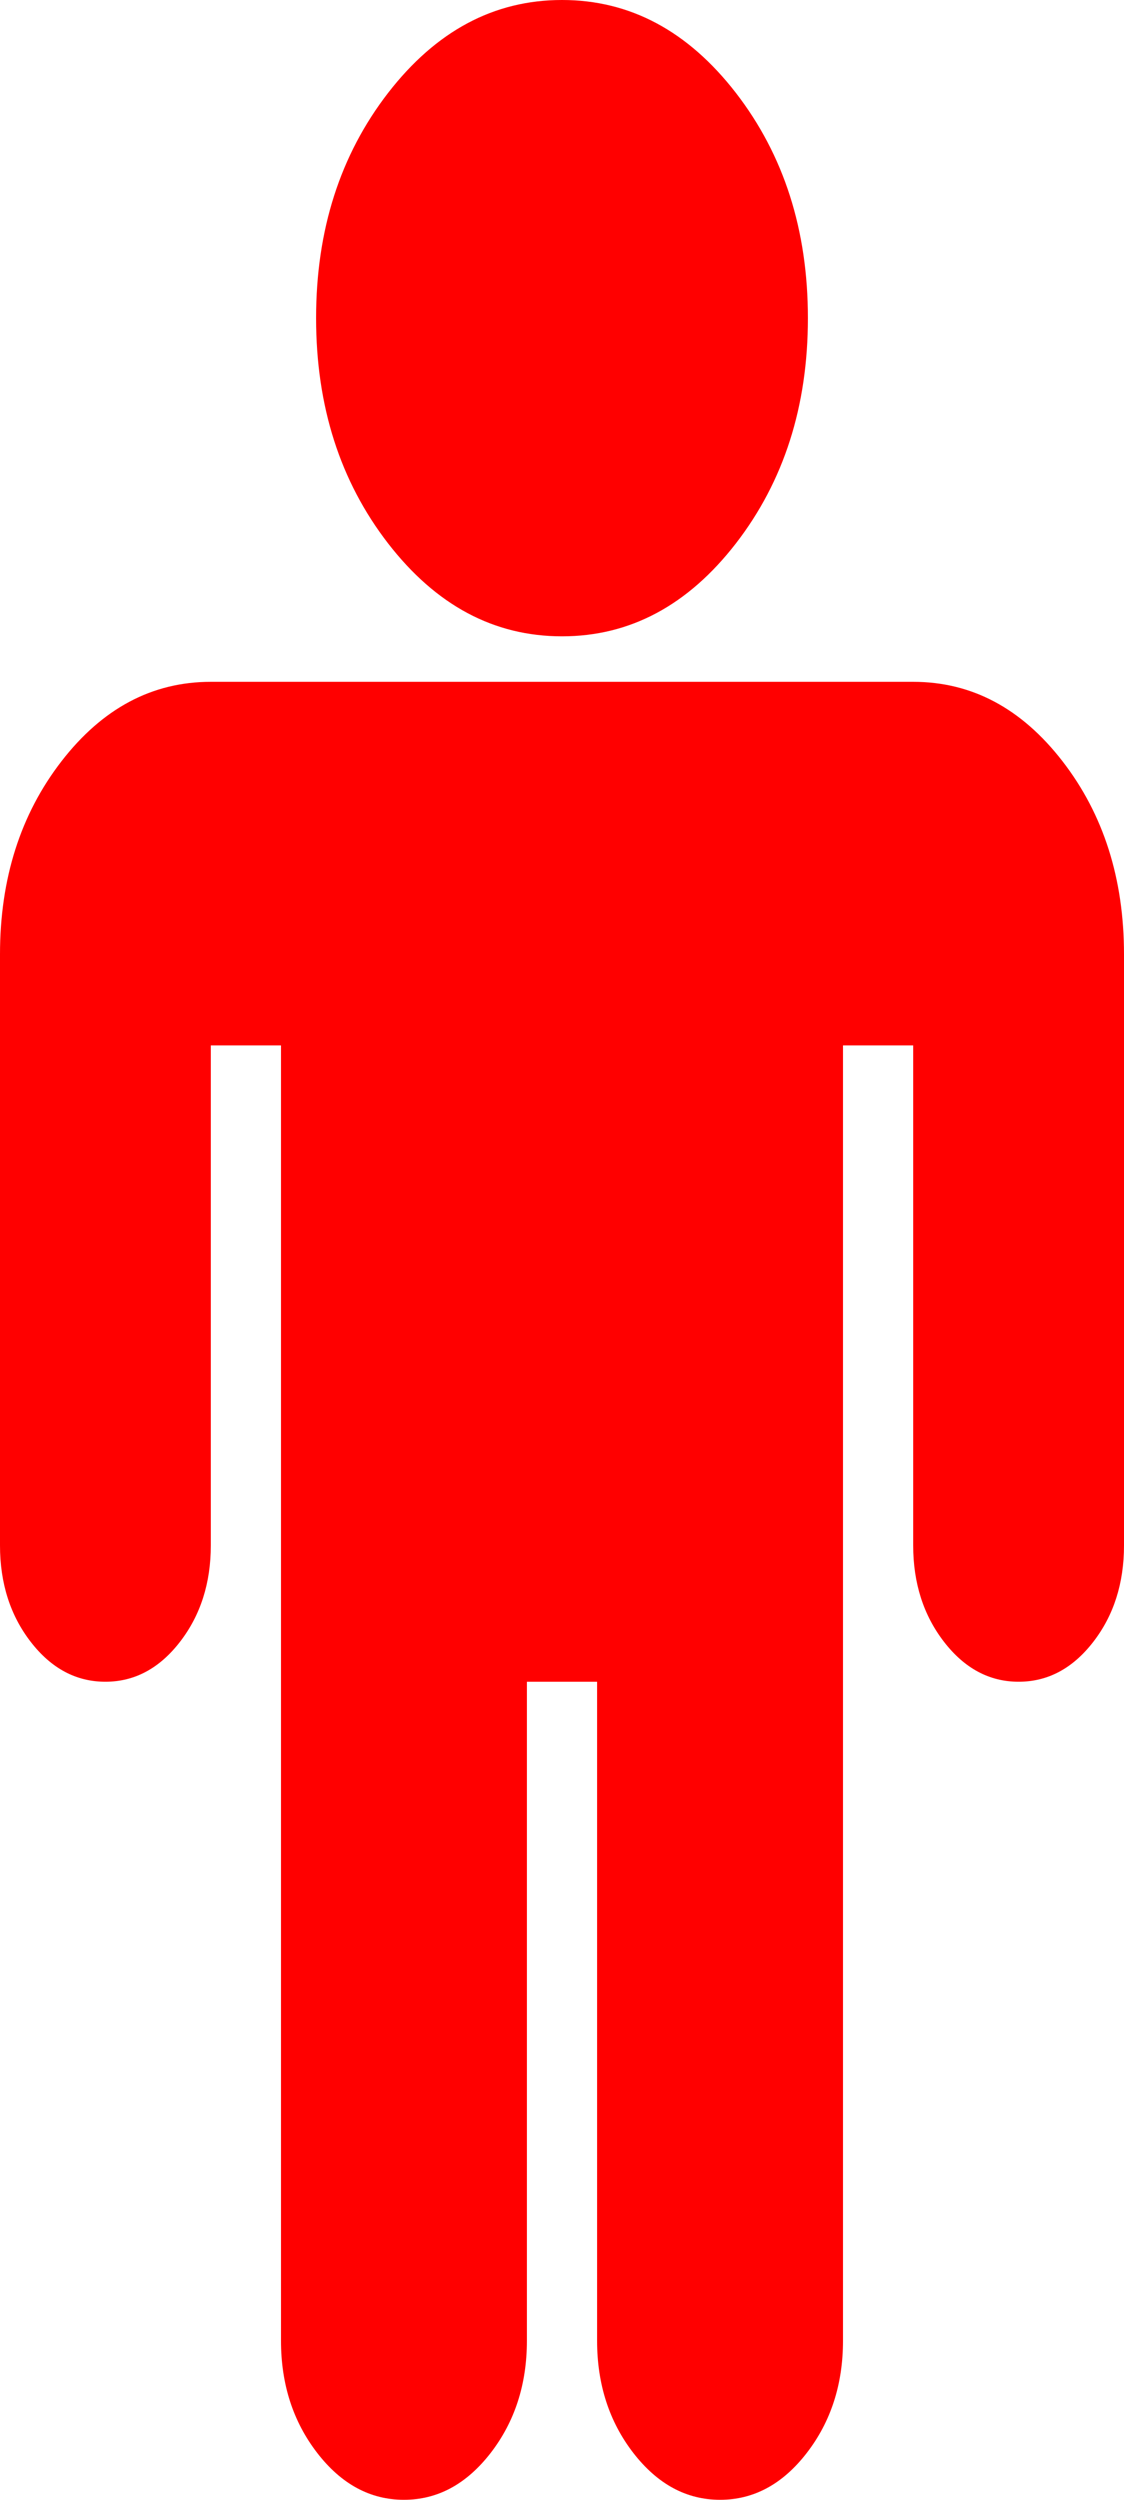 ﻿<?xml version="1.0" encoding="utf-8"?>
<svg version="1.1" xmlns:xlink="http://www.w3.org/1999/xlink" width="9px" height="20px" xmlns="http://www.w3.org/2000/svg">
  <g transform="matrix(1 0 0 1 -722 -526 )">
    <path d="M 8.508 6.091  C 8.836 6.515  9 7.03  9 7.636  L 9 12.364  C 9 12.667  8.918 12.924  8.754 13.136  C 8.59 13.348  8.391 13.455  8.156 13.455  C 7.922 13.455  7.723 13.348  7.559 13.136  C 7.395 12.924  7.312 12.667  7.312 12.364  L 7.312 8.364  L 6.75 8.364  L 6.75 18.727  C 6.75 19.076  6.653 19.375  6.46 19.625  C 6.267 19.875  6.035 20  5.766 20  C 5.496 20  5.265 19.875  5.071 19.625  C 4.878 19.375  4.781 19.076  4.781 18.727  L 4.781 13.455  L 4.219 13.455  L 4.219 18.727  C 4.219 19.076  4.122 19.375  3.929 19.625  C 3.735 19.875  3.504 20  3.234 20  C 2.965 20  2.733 19.875  2.54 19.625  C 2.347 19.375  2.25 19.076  2.25 18.727  L 2.25 8.364  L 1.688 8.364  L 1.688 12.364  C 1.688 12.667  1.605 12.924  1.441 13.136  C 1.277 13.348  1.078 13.455  0.844 13.455  C 0.609 13.455  0.41 13.348  0.246 13.136  C 0.082 12.924  0 12.667  0 12.364  L 0 7.636  C 0 7.03  0.164 6.515  0.492 6.091  C 0.82 5.667  1.219 5.455  1.688 5.455  L 7.312 5.455  C 7.781 5.455  8.18 5.667  8.508 6.091  Z M 5.893 0.744  C 6.277 1.241  6.469 1.841  6.469 2.545  C 6.469 3.25  6.277 3.85  5.893 4.347  C 5.509 4.843  5.045 5.091  4.5 5.091  C 3.955 5.091  3.491 4.843  3.107 4.347  C 2.723 3.85  2.531 3.25  2.531 2.545  C 2.531 1.841  2.723 1.241  3.107 0.744  C 3.491 0.248  3.955 0  4.5 0  C 5.045 0  5.509 0.248  5.893 0.744  Z " fill-rule="nonzero" fill="#ff0000" stroke="none" transform="matrix(1 0 0 1 722 526 )" />
  </g>
</svg>